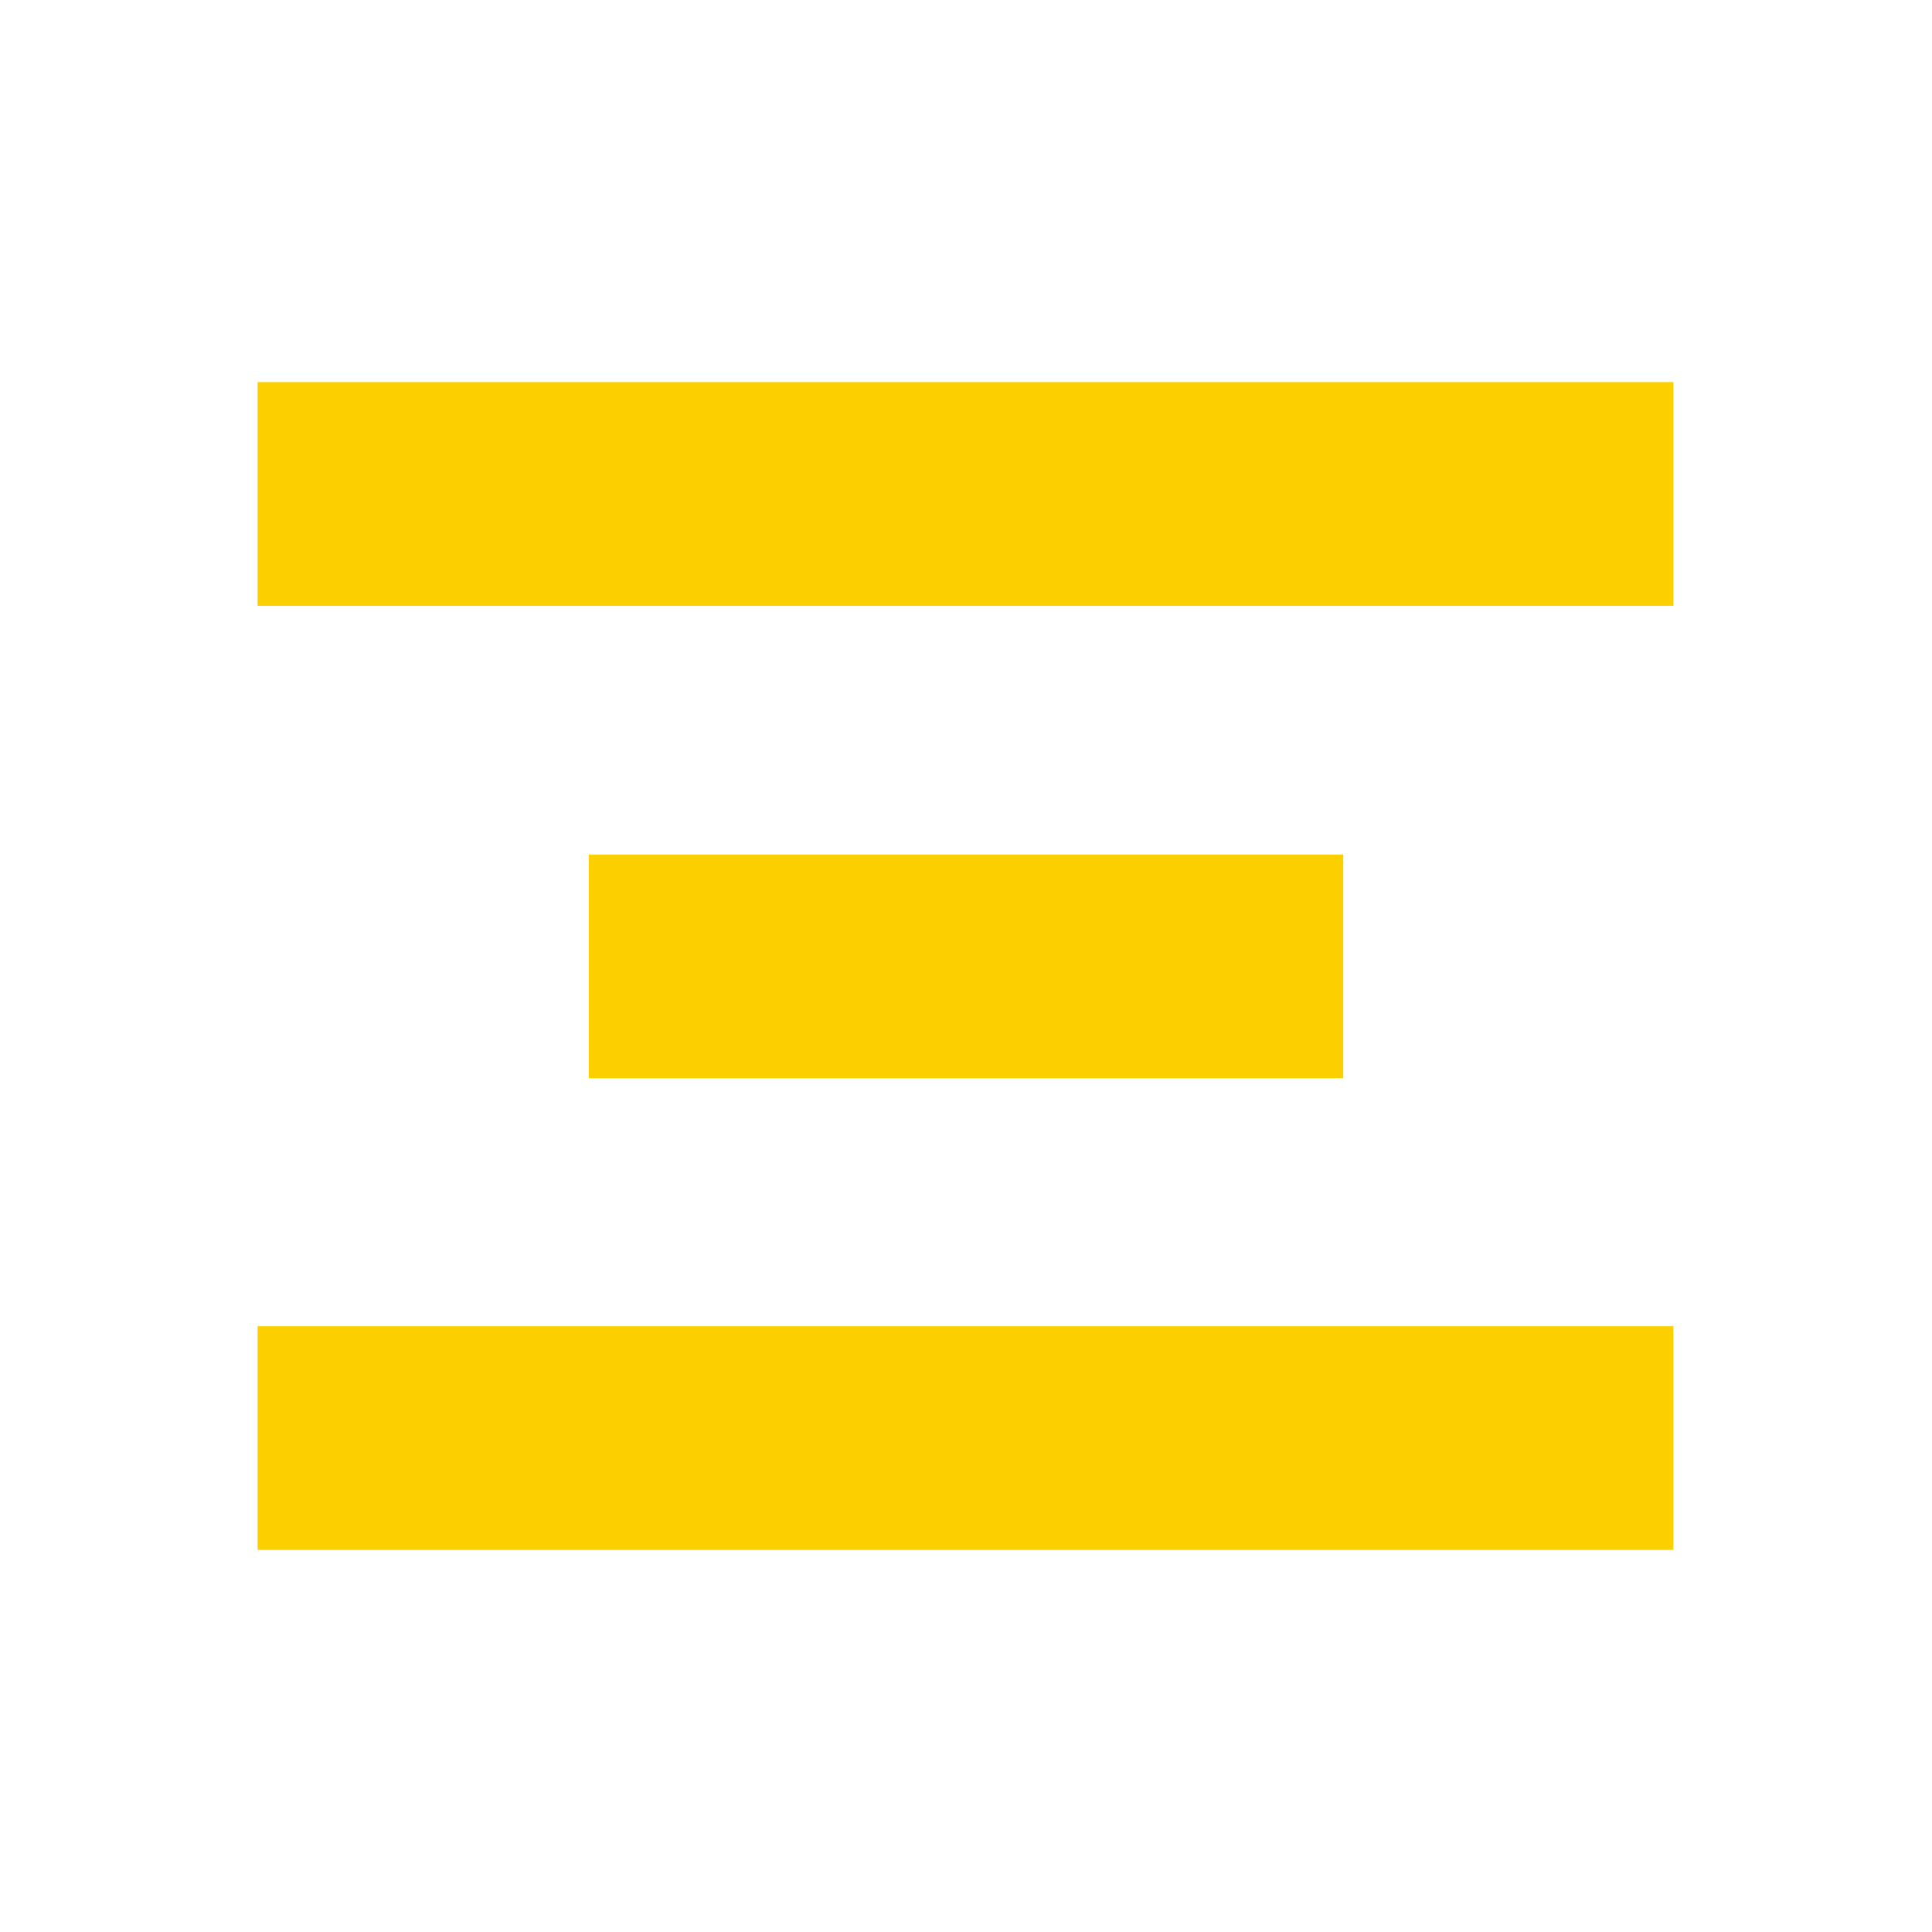 <svg width="41" height="41" viewBox="0 0 41 41" fill="none" xmlns="http://www.w3.org/2000/svg">
<path d="M35.512 8.108H5.467V12.856H35.512V8.108Z" fill="#FCD000"/>
<path d="M28.506 18.135H12.495V22.883H28.506V18.135Z" fill="#FCD000"/>
<path d="M35.512 28.145H5.467V32.892H35.512V28.145Z" fill="#FCD000"/>
</svg>
